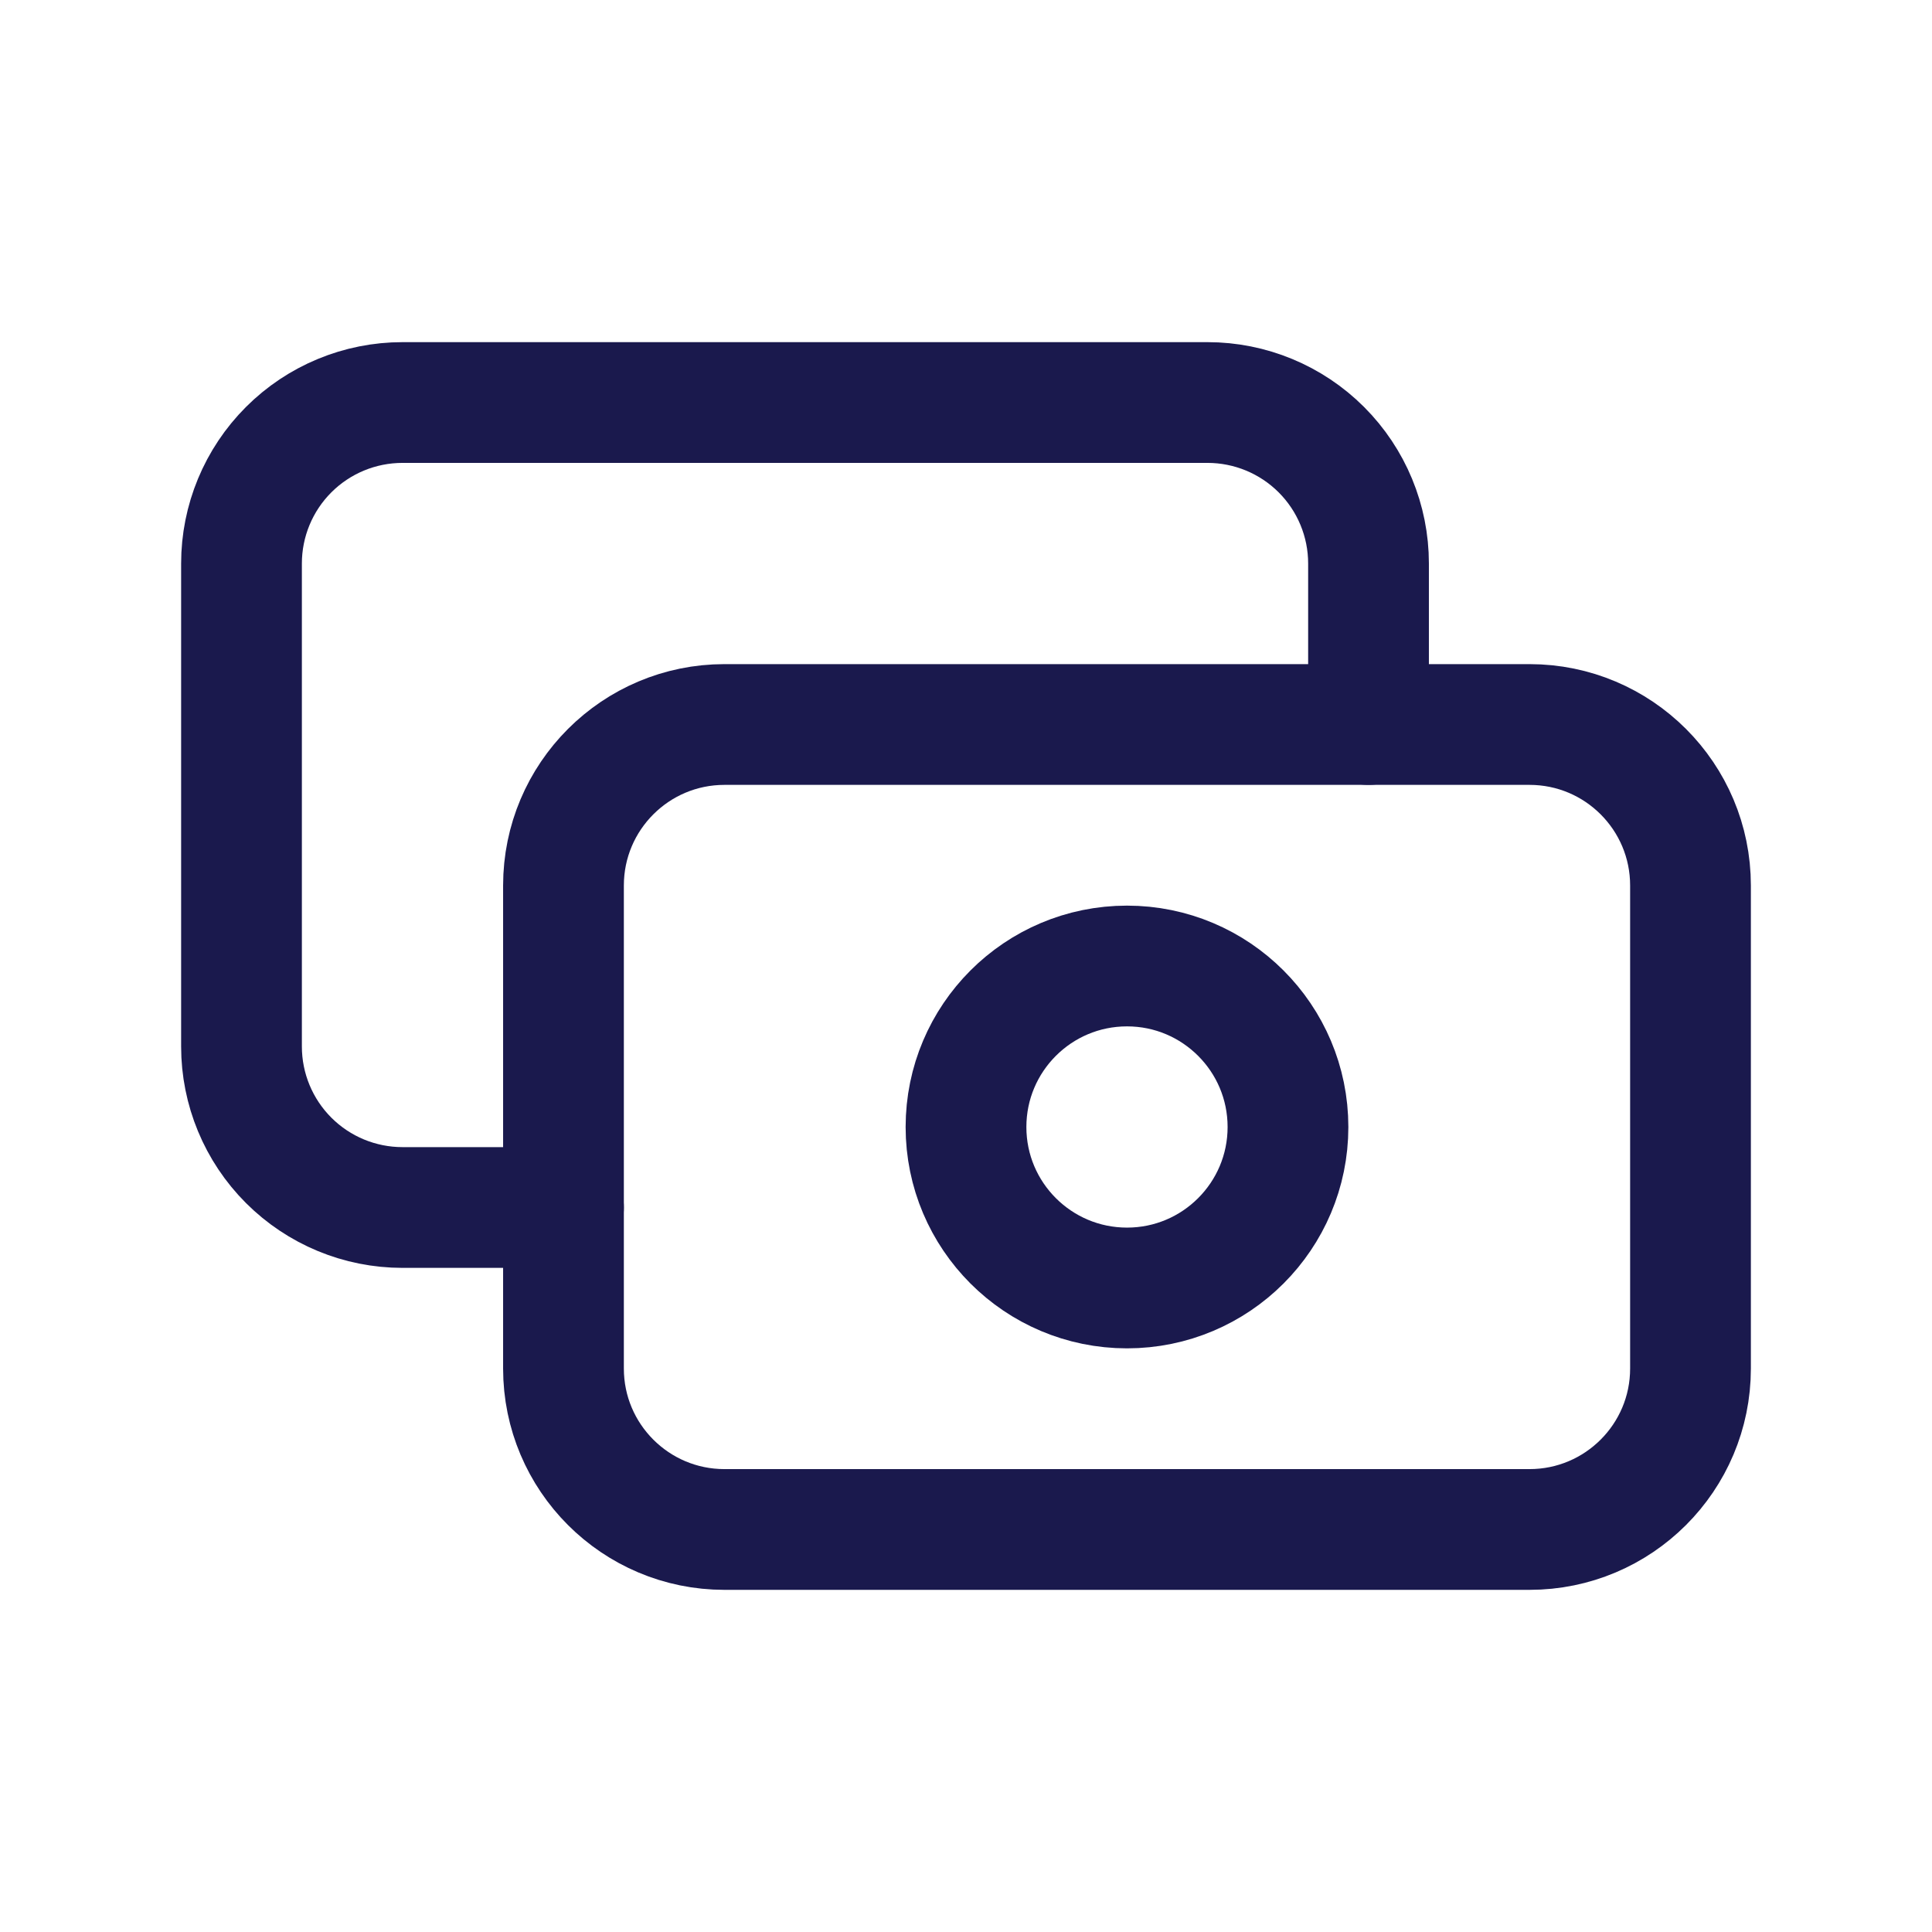 <svg width="32" height="32" viewBox="0 0 32 32" fill="none" xmlns="http://www.w3.org/2000/svg">
<g id="Frame" clip-path="url(#clip0_3_120)">
<path id="Vector" d="M25.333 12H12C10.527 12 9.333 13.194 9.333 14.667V22.667C9.333 24.139 10.527 25.333 12 25.333H25.333C26.806 25.333 28 24.139 28 22.667V14.667C28 13.194 26.806 12 25.333 12Z" stroke="#1A194D" stroke-width="2" stroke-linecap="round" stroke-linejoin="round"/>
<path id="Vector_2" d="M18.667 21.333C20.139 21.333 21.333 20.139 21.333 18.667C21.333 17.194 20.139 16 18.667 16C17.194 16 16 17.194 16 18.667C16 20.139 17.194 21.333 18.667 21.333Z" stroke="#1A194D" stroke-width="2" stroke-linecap="round" stroke-linejoin="round"/>
<path id="Vector_3" d="M22.667 12V9.333C22.667 8.626 22.386 7.948 21.886 7.448C21.386 6.948 20.707 6.667 20 6.667H6.667C5.959 6.667 5.281 6.948 4.781 7.448C4.281 7.948 4 8.626 4 9.333V17.333C4 18.041 4.281 18.719 4.781 19.219C5.281 19.719 5.959 20 6.667 20H9.333" stroke="#1A194D" stroke-width="2" stroke-linecap="round" stroke-linejoin="round"/>
</g>
<defs>
<clipPath id="clip0_3_120">
<rect width="32" height="32" fill="white"/>
</clipPath>
</defs>
</svg>
